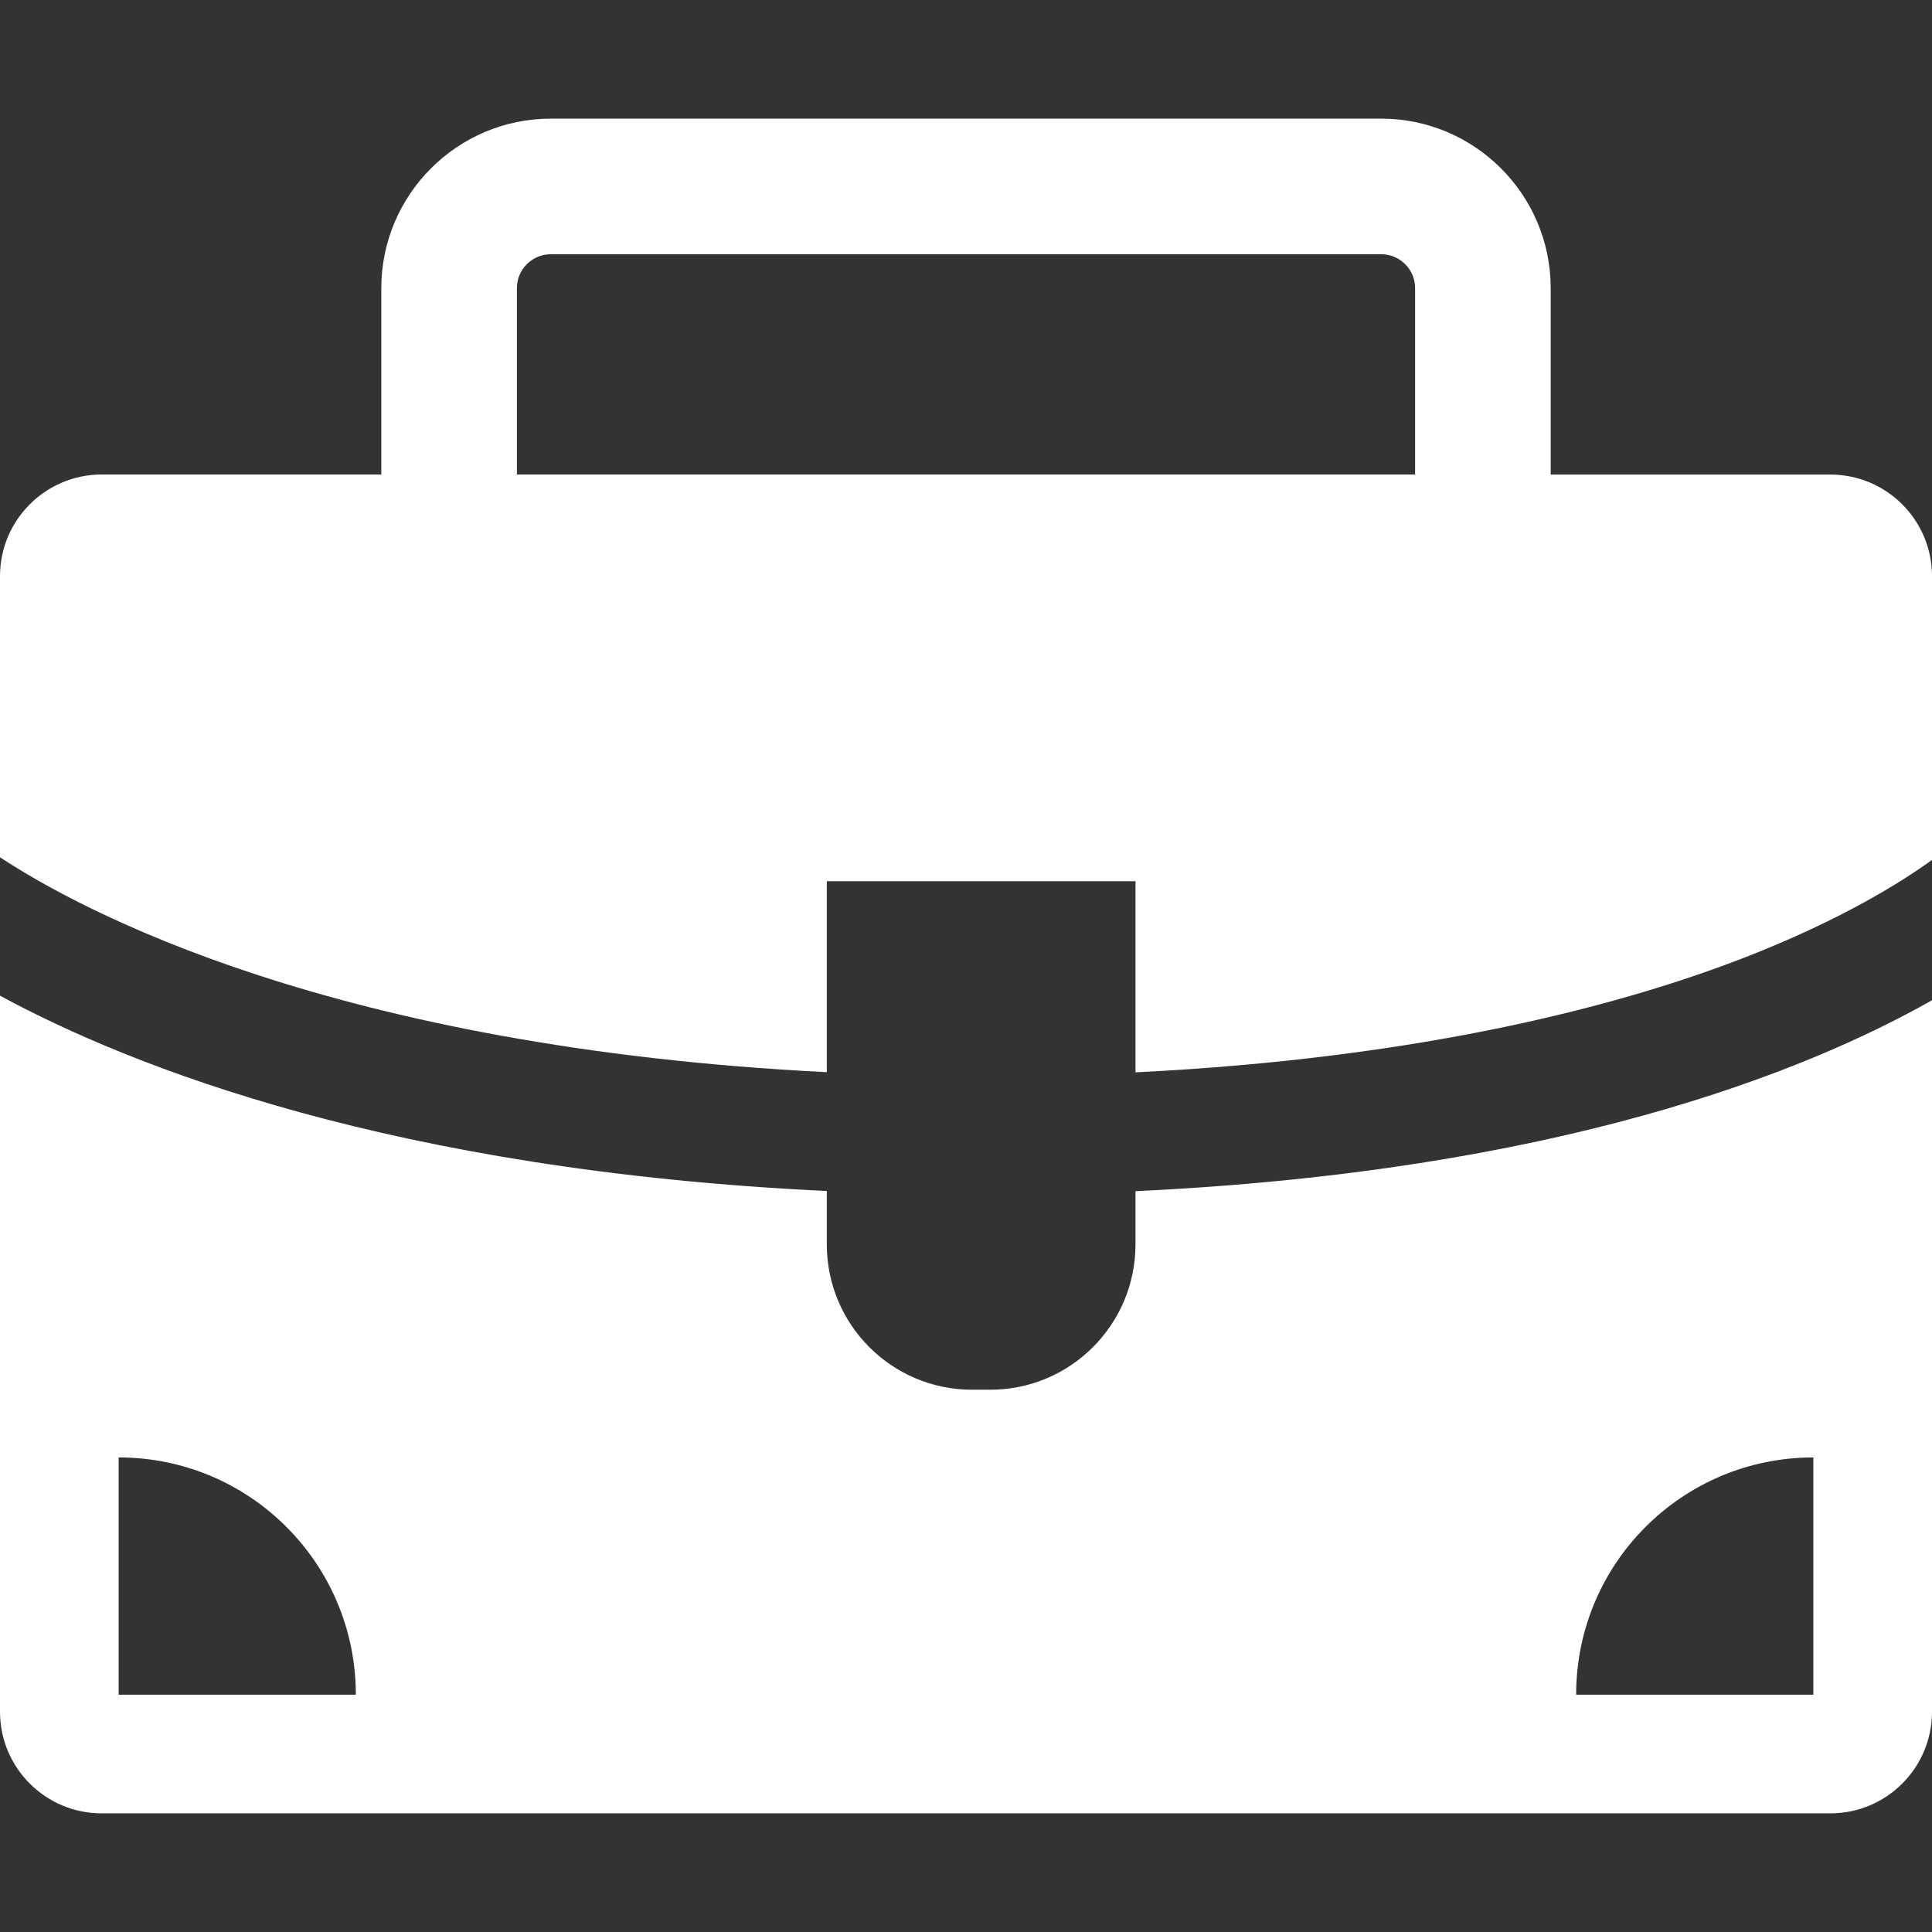<svg width="22" height="22" viewBox="0 0 22 22" fill="none" xmlns="http://www.w3.org/2000/svg">
<rect x="0" y="0" width="22" height="22" fill="#333333" stroke="none"/>
<path d="M9.415 10.035H12.93V12.211C16.263 12.046 18.517 11.429 19.878 10.899C20.967 10.474 21.648 10.047 22 9.792V6.561C22 5.922 21.482 5.404 20.842 5.404H17.658V3.281C17.658 2.217 16.792 1.351 15.728 1.351H6.272C5.208 1.351 4.342 2.217 4.342 3.281V5.403H1.158C0.518 5.404 0 5.922 0 6.561V9.762C0.913 10.363 3.795 11.928 9.415 12.209V10.035ZM5.886 3.281C5.886 3.068 6.059 2.895 6.272 2.895H15.728C15.941 2.895 16.114 3.068 16.114 3.281V5.403H5.886V3.281Z" fill="white"/>
<path d="M1.158 20.649H20.842C21.482 20.649 22 20.131 22 19.491V13.316V11.39C20.551 12.21 17.727 13.339 12.93 13.564V14.17C12.93 15.084 12.189 15.825 11.276 15.825H11.069C10.155 15.825 9.415 15.084 9.415 14.17V13.562C4.483 13.328 1.504 12.153 0 11.338V13.316V19.491C0 20.131 0.518 20.649 1.158 20.649ZM20.649 16.596V19.298H17.948C17.947 17.805 19.156 16.596 20.649 16.596ZM1.351 16.596C2.844 16.596 4.052 17.805 4.052 19.298H1.351V16.596Z" fill="white"/>
</svg>
